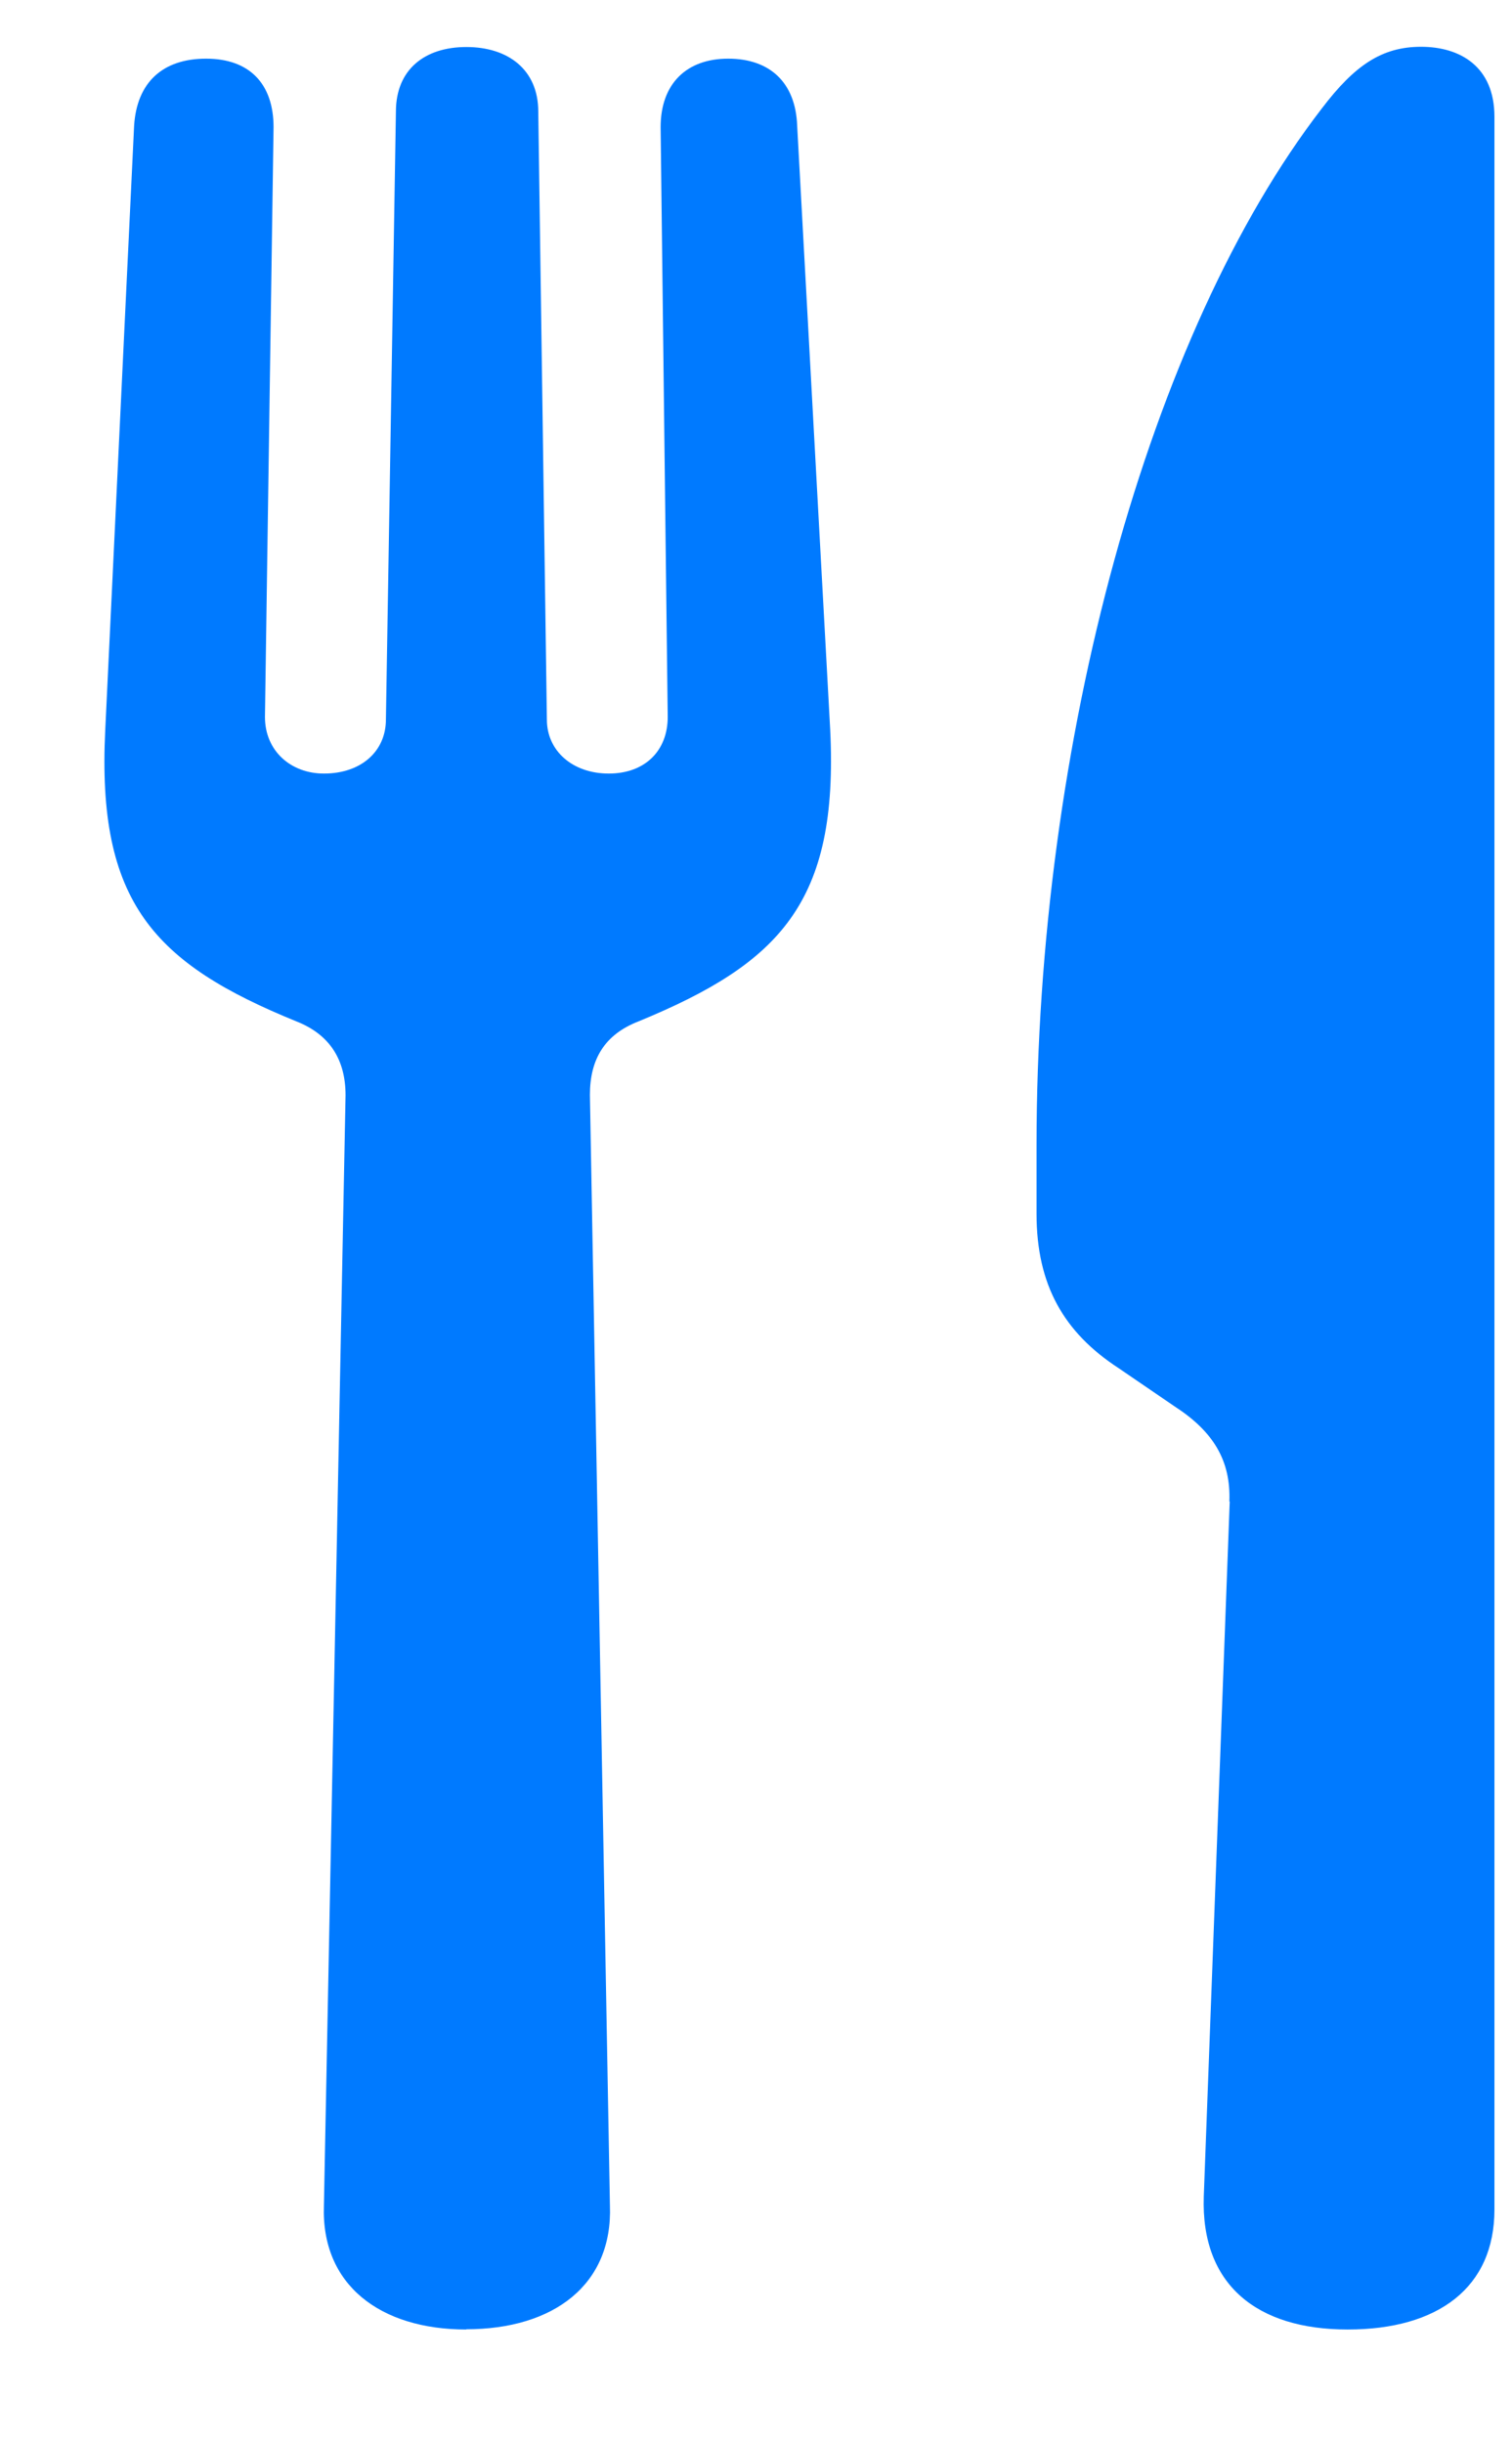 <svg width="13" height="21" viewBox="0 0 13 21" fill="none" xmlns="http://www.w3.org/2000/svg">
<path d="M4.01 20.014C3.267 20.014 2.76 19.629 2.785 18.949L2.971 9.41C2.971 9.103 2.834 8.888 2.55 8.776C1.325 8.277 0.831 7.755 0.905 6.27L1.153 1.081C1.176 0.708 1.399 0.504 1.772 0.504C2.144 0.504 2.352 0.719 2.352 1.093L2.278 6.159C2.278 6.453 2.502 6.646 2.785 6.646C3.107 6.646 3.318 6.453 3.318 6.182L3.404 0.959C3.404 0.597 3.652 0.404 4.01 0.404C4.367 0.404 4.628 0.597 4.628 0.959L4.702 6.182C4.702 6.453 4.925 6.646 5.234 6.646C5.543 6.646 5.741 6.453 5.741 6.159L5.68 1.093C5.68 0.719 5.903 0.504 6.261 0.504C6.618 0.504 6.841 0.708 6.854 1.081L7.138 6.27C7.211 7.755 6.704 8.275 5.493 8.774C5.196 8.888 5.072 9.103 5.072 9.407L5.244 18.947C5.27 19.627 4.763 20.012 4.007 20.012L4.01 20.014ZM10.57 12.9C10.583 12.549 10.433 12.299 10.099 12.083L9.617 11.754C9.146 11.447 8.912 11.039 8.912 10.428V9.839C8.912 6.384 9.878 2.859 11.364 0.933C11.648 0.559 11.883 0.402 12.218 0.402C12.553 0.402 12.849 0.571 12.849 1.003V18.984C12.849 19.652 12.367 20.014 11.587 20.014C10.806 20.014 10.324 19.629 10.35 18.87L10.573 12.9H10.57Z" fill="#007AFF"/>
</svg>
